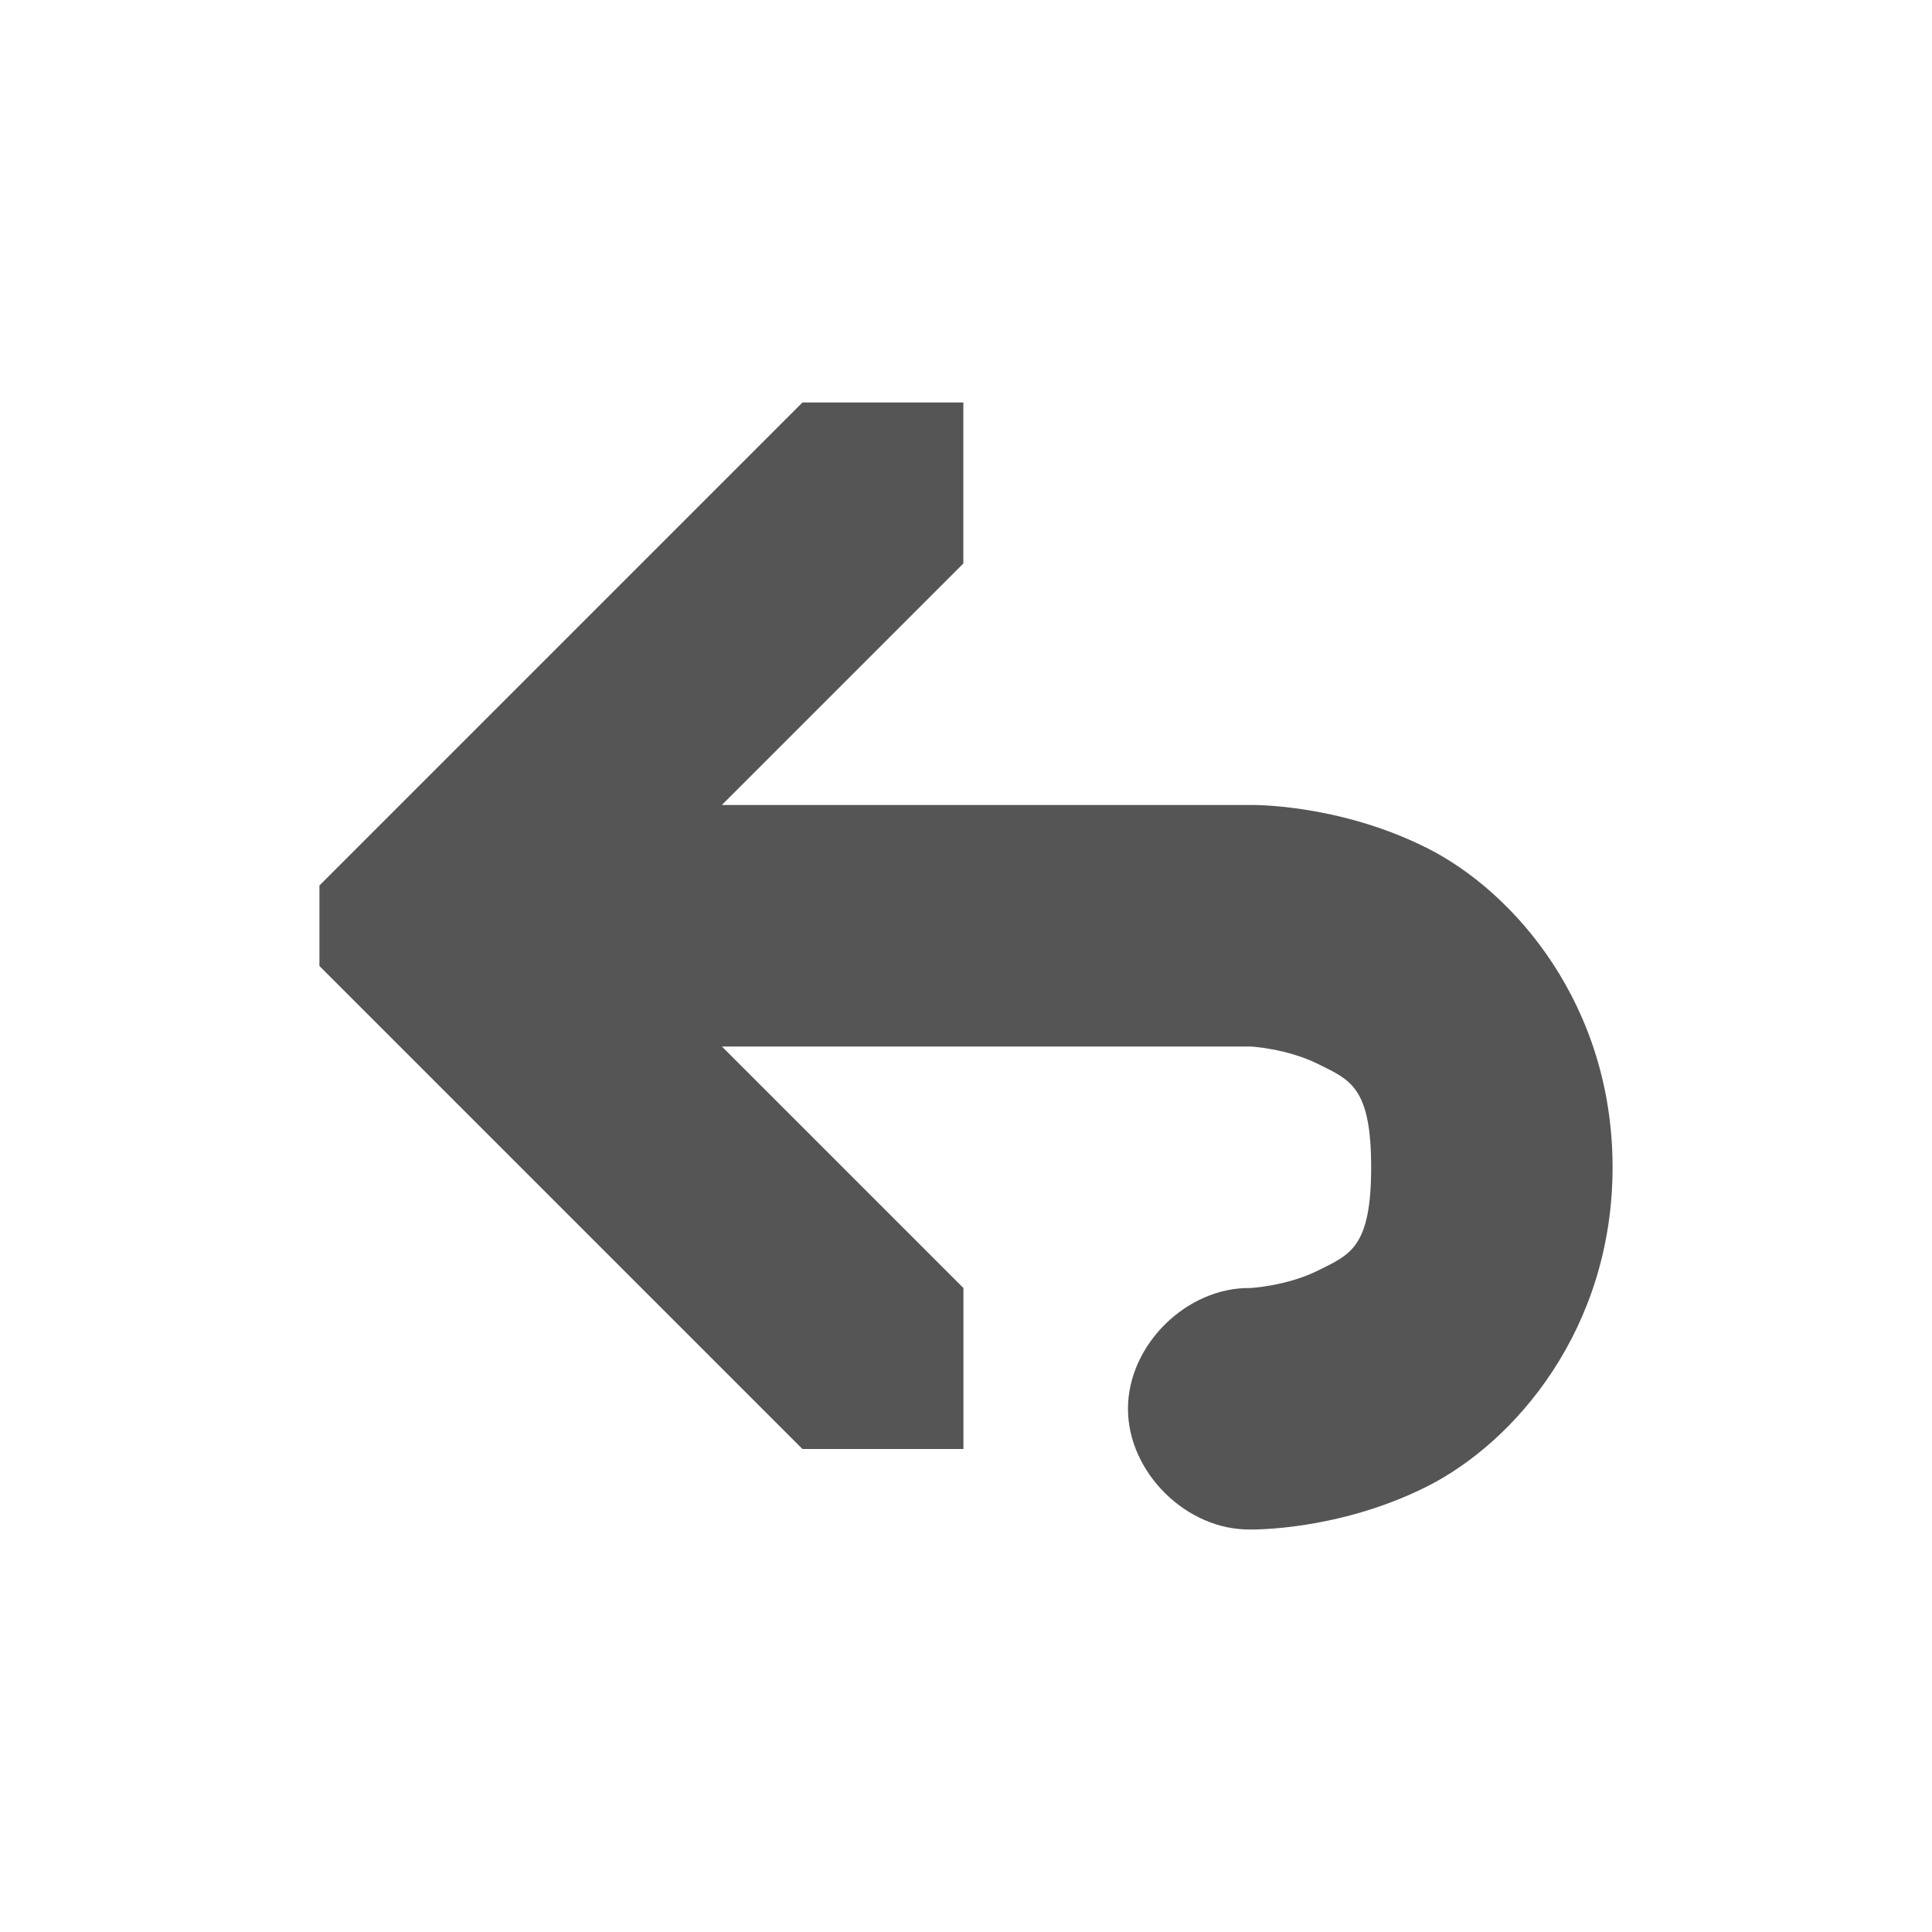 <svg xmlns="http://www.w3.org/2000/svg" viewBox="0 0 24 24">
<path style="fill:#555555#2d2d2d#bada55;line-height:normal;color:#000" d="m 11.967,5 0,2 -3,3 6.565,0 c 0,0 1.08,-0.023 2.188,0.531 1.108,0.554 2.312,1.969 2.312,3.969 0,2 -1.205,3.415 -2.312,3.969 C 16.612,19.023 15.533,19 15.533,19 c -0.792,0.011 -1.521,-0.707 -1.521,-1.5 0,-0.793 0.729,-1.511 1.521,-1.5 0,0 0.452,-0.023 0.844,-0.219 0.392,-0.196 0.656,-0.281 0.656,-1.281 0,-1 -0.264,-1.085 -0.656,-1.281 C 15.984,13.023 15.533,13 15.533,13 l -6.565,0 3,3 0,2 -2,0 -6,-6 0,-1 6,-6 z"/>
</svg>
